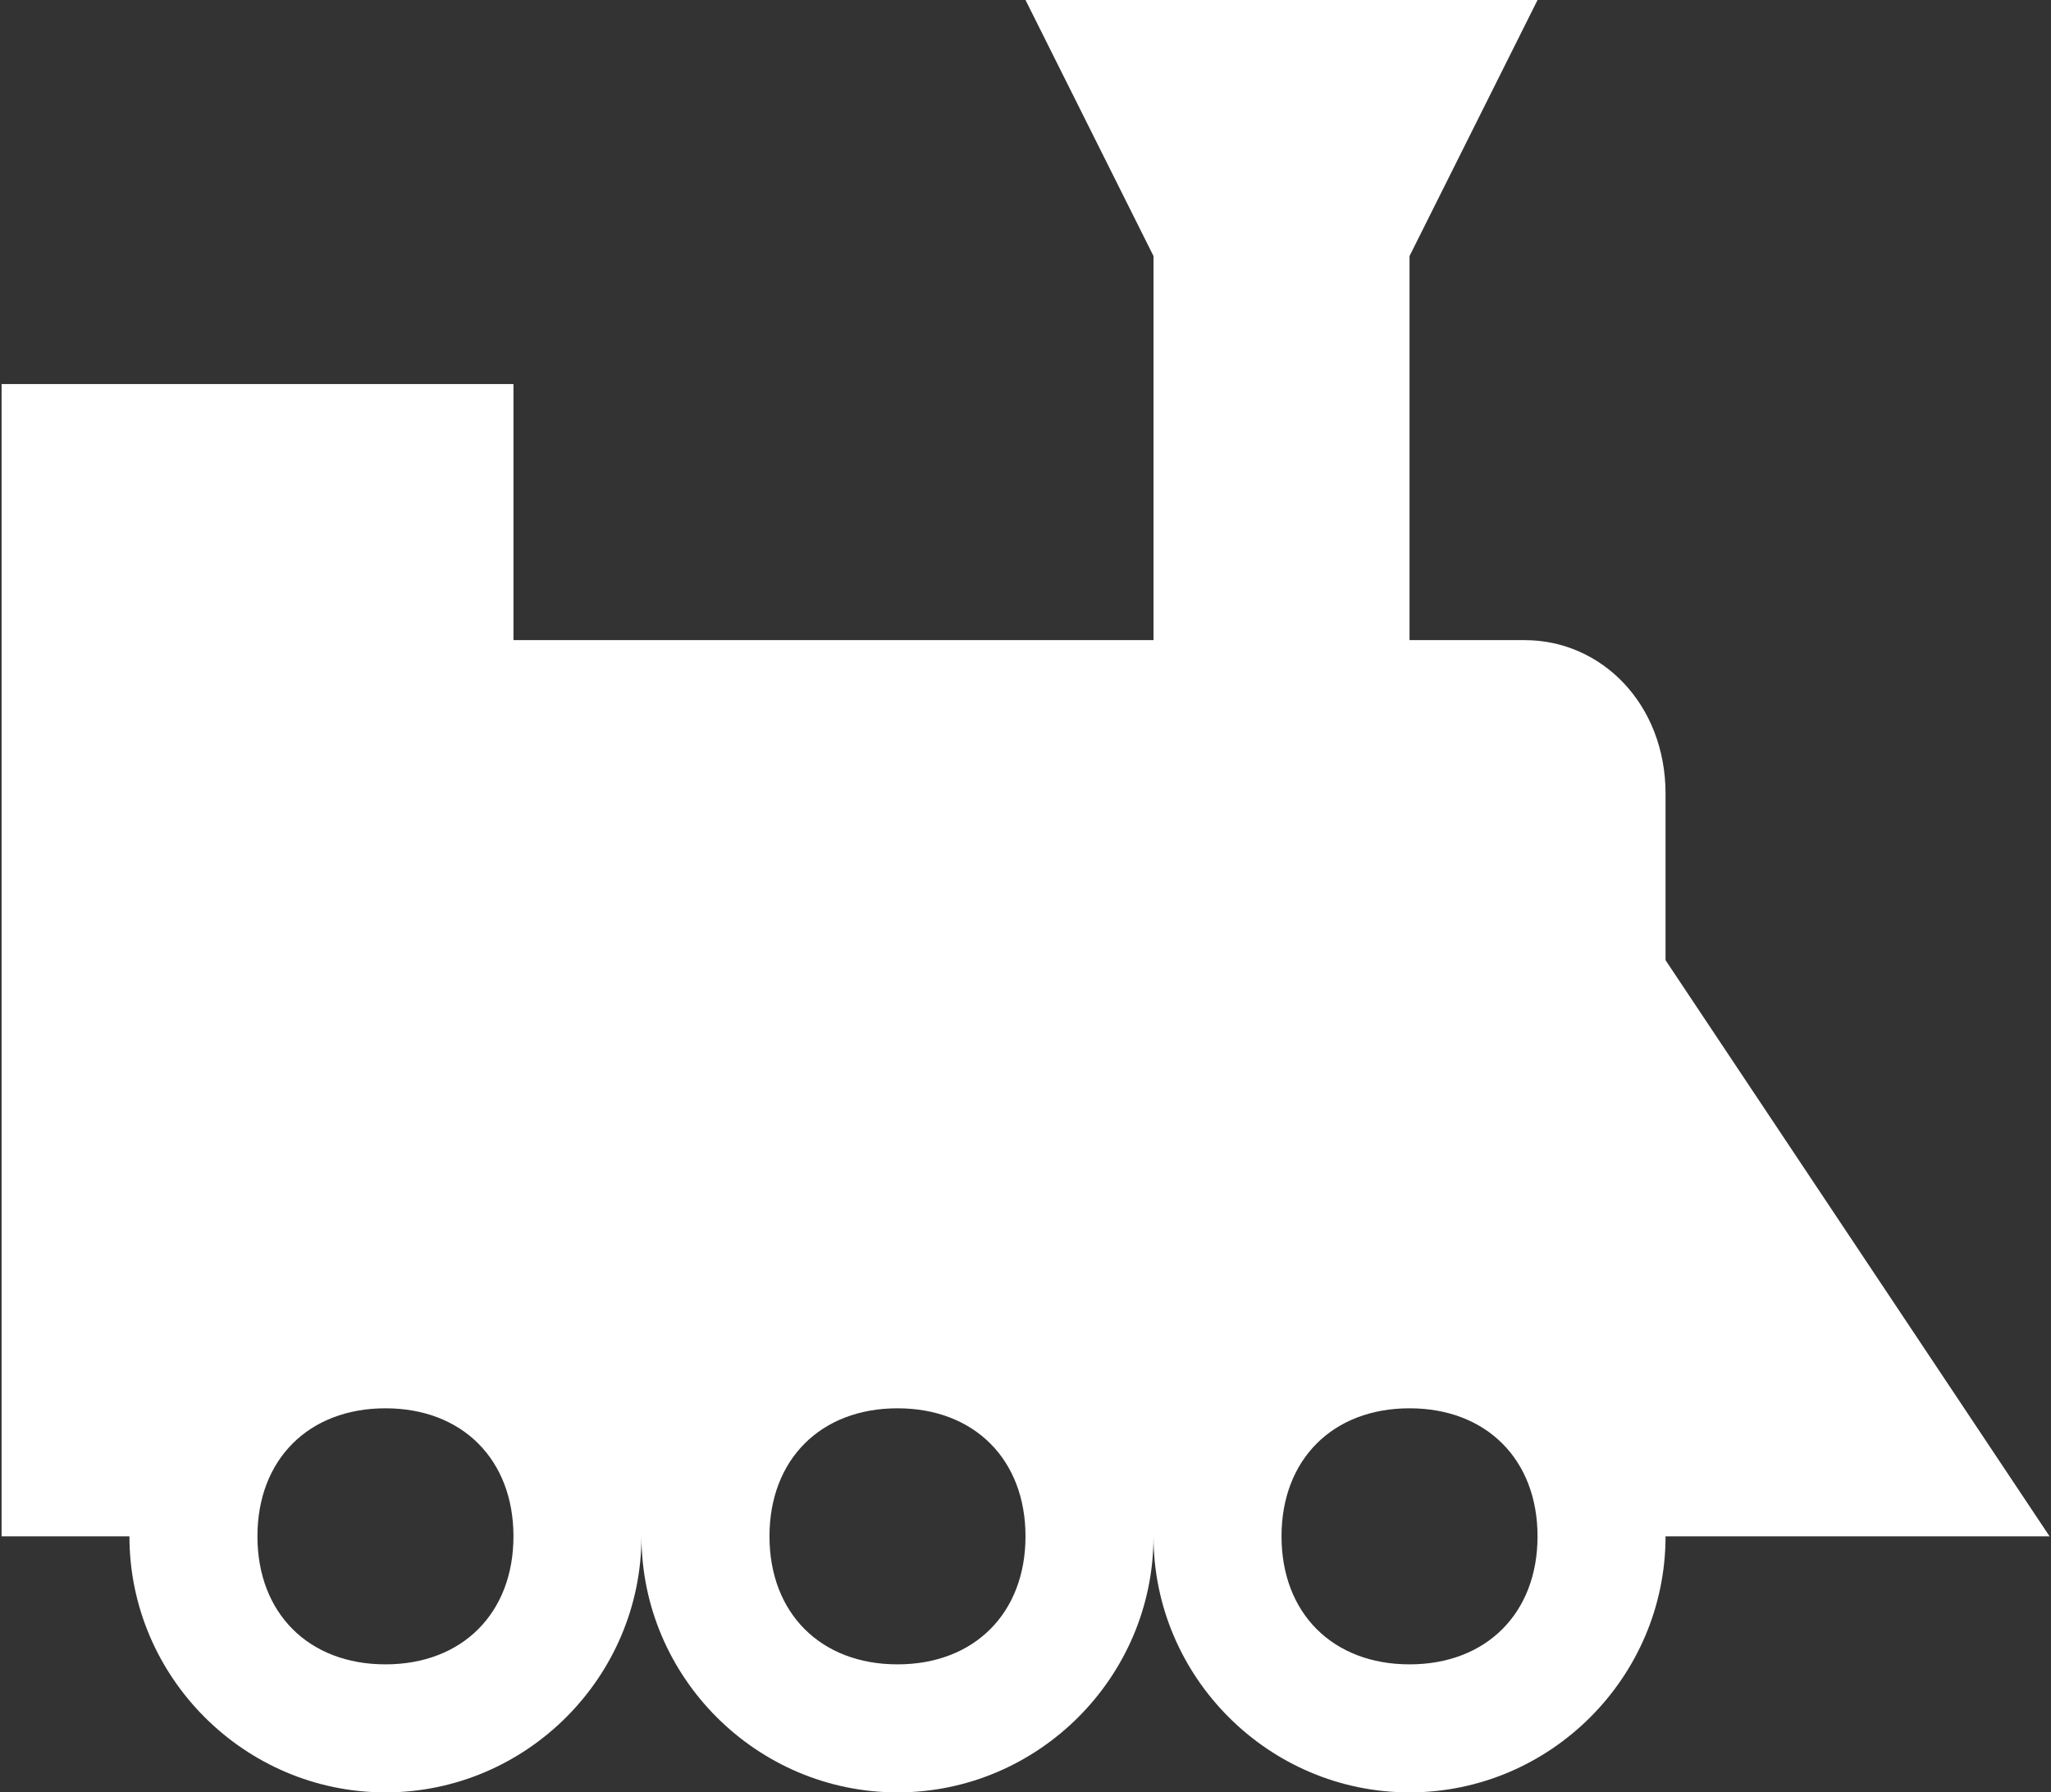 <?xml version="1.0" encoding="utf-8"?>
<svg version="1.1" id="Layer_1" xmlns="http://www.w3.org/2000/svg" xmlns:xlink="http://www.w3.org/1999/xlink" x="0px"
	y="0px" viewBox="0 0 515 450" style="enable-background:new 0 0 515 450;" xml:space="preserve">
	<rect x="0" y="0" width="515" height="450" fill="#333333" stroke="none"/>
	<style type="text/css">
		.st0 {
			fill: #FFFFFF;
		}
	</style>
	<symbol id="icon-train" viewBox="-8 -7 16 14">
		<path class="st0" d="M5,0.5v-1.3C5-1.5,4.5-2,3.9-2H3v-3l1-2H0l1,2v3h-5v-2h-4v9h1c0,1.1,0.9,2,2,2s2-0.9,2-2c0,1.1,0.9,2,2,2
		s2-0.9,2-2c0,1.1,0.9,2,2,2s2-0.9,2-2h3L5,0.5L5,0.5z M-5,6c-0.6,0-1-0.4-1-1s0.4-1,1-1s1,0.4,1,1S-4.4,6-5,6z M-1,6
		c-0.6,0-1-0.4-1-1s0.4-1,1-1s1,0.4,1,1S-0.4,6-1,6z M3,6C2.4,6,2,5.6,2,5s0.4-1,1-1s1,0.4,1,1S3.6,6,3,6z" />
	</symbol>
	<g>
		<defs>
			<rect id="SVGID_1_" x="0.4" width="514.3" height="450" />
		</defs>
		<clipPath id="SVGID_00000129904437633961746040000011028281456373407901_">
			<use xlink:href="#SVGID_1_" style="overflow:visible;" />
		</clipPath>
		<g style="clip-path:url(#SVGID_00000129904437633961746040000011028281456373407901_);">

			<use xlink:href="#icon-train" width="16" height="14"
				id="XMLID_00000161613336488580626380000011216552726006470802_" x="-8" y="-7"
				transform="matrix(32.143 0 0 32.143 257.5 225)" style="overflow:visible;" />
		</g>
	</g>
</svg>